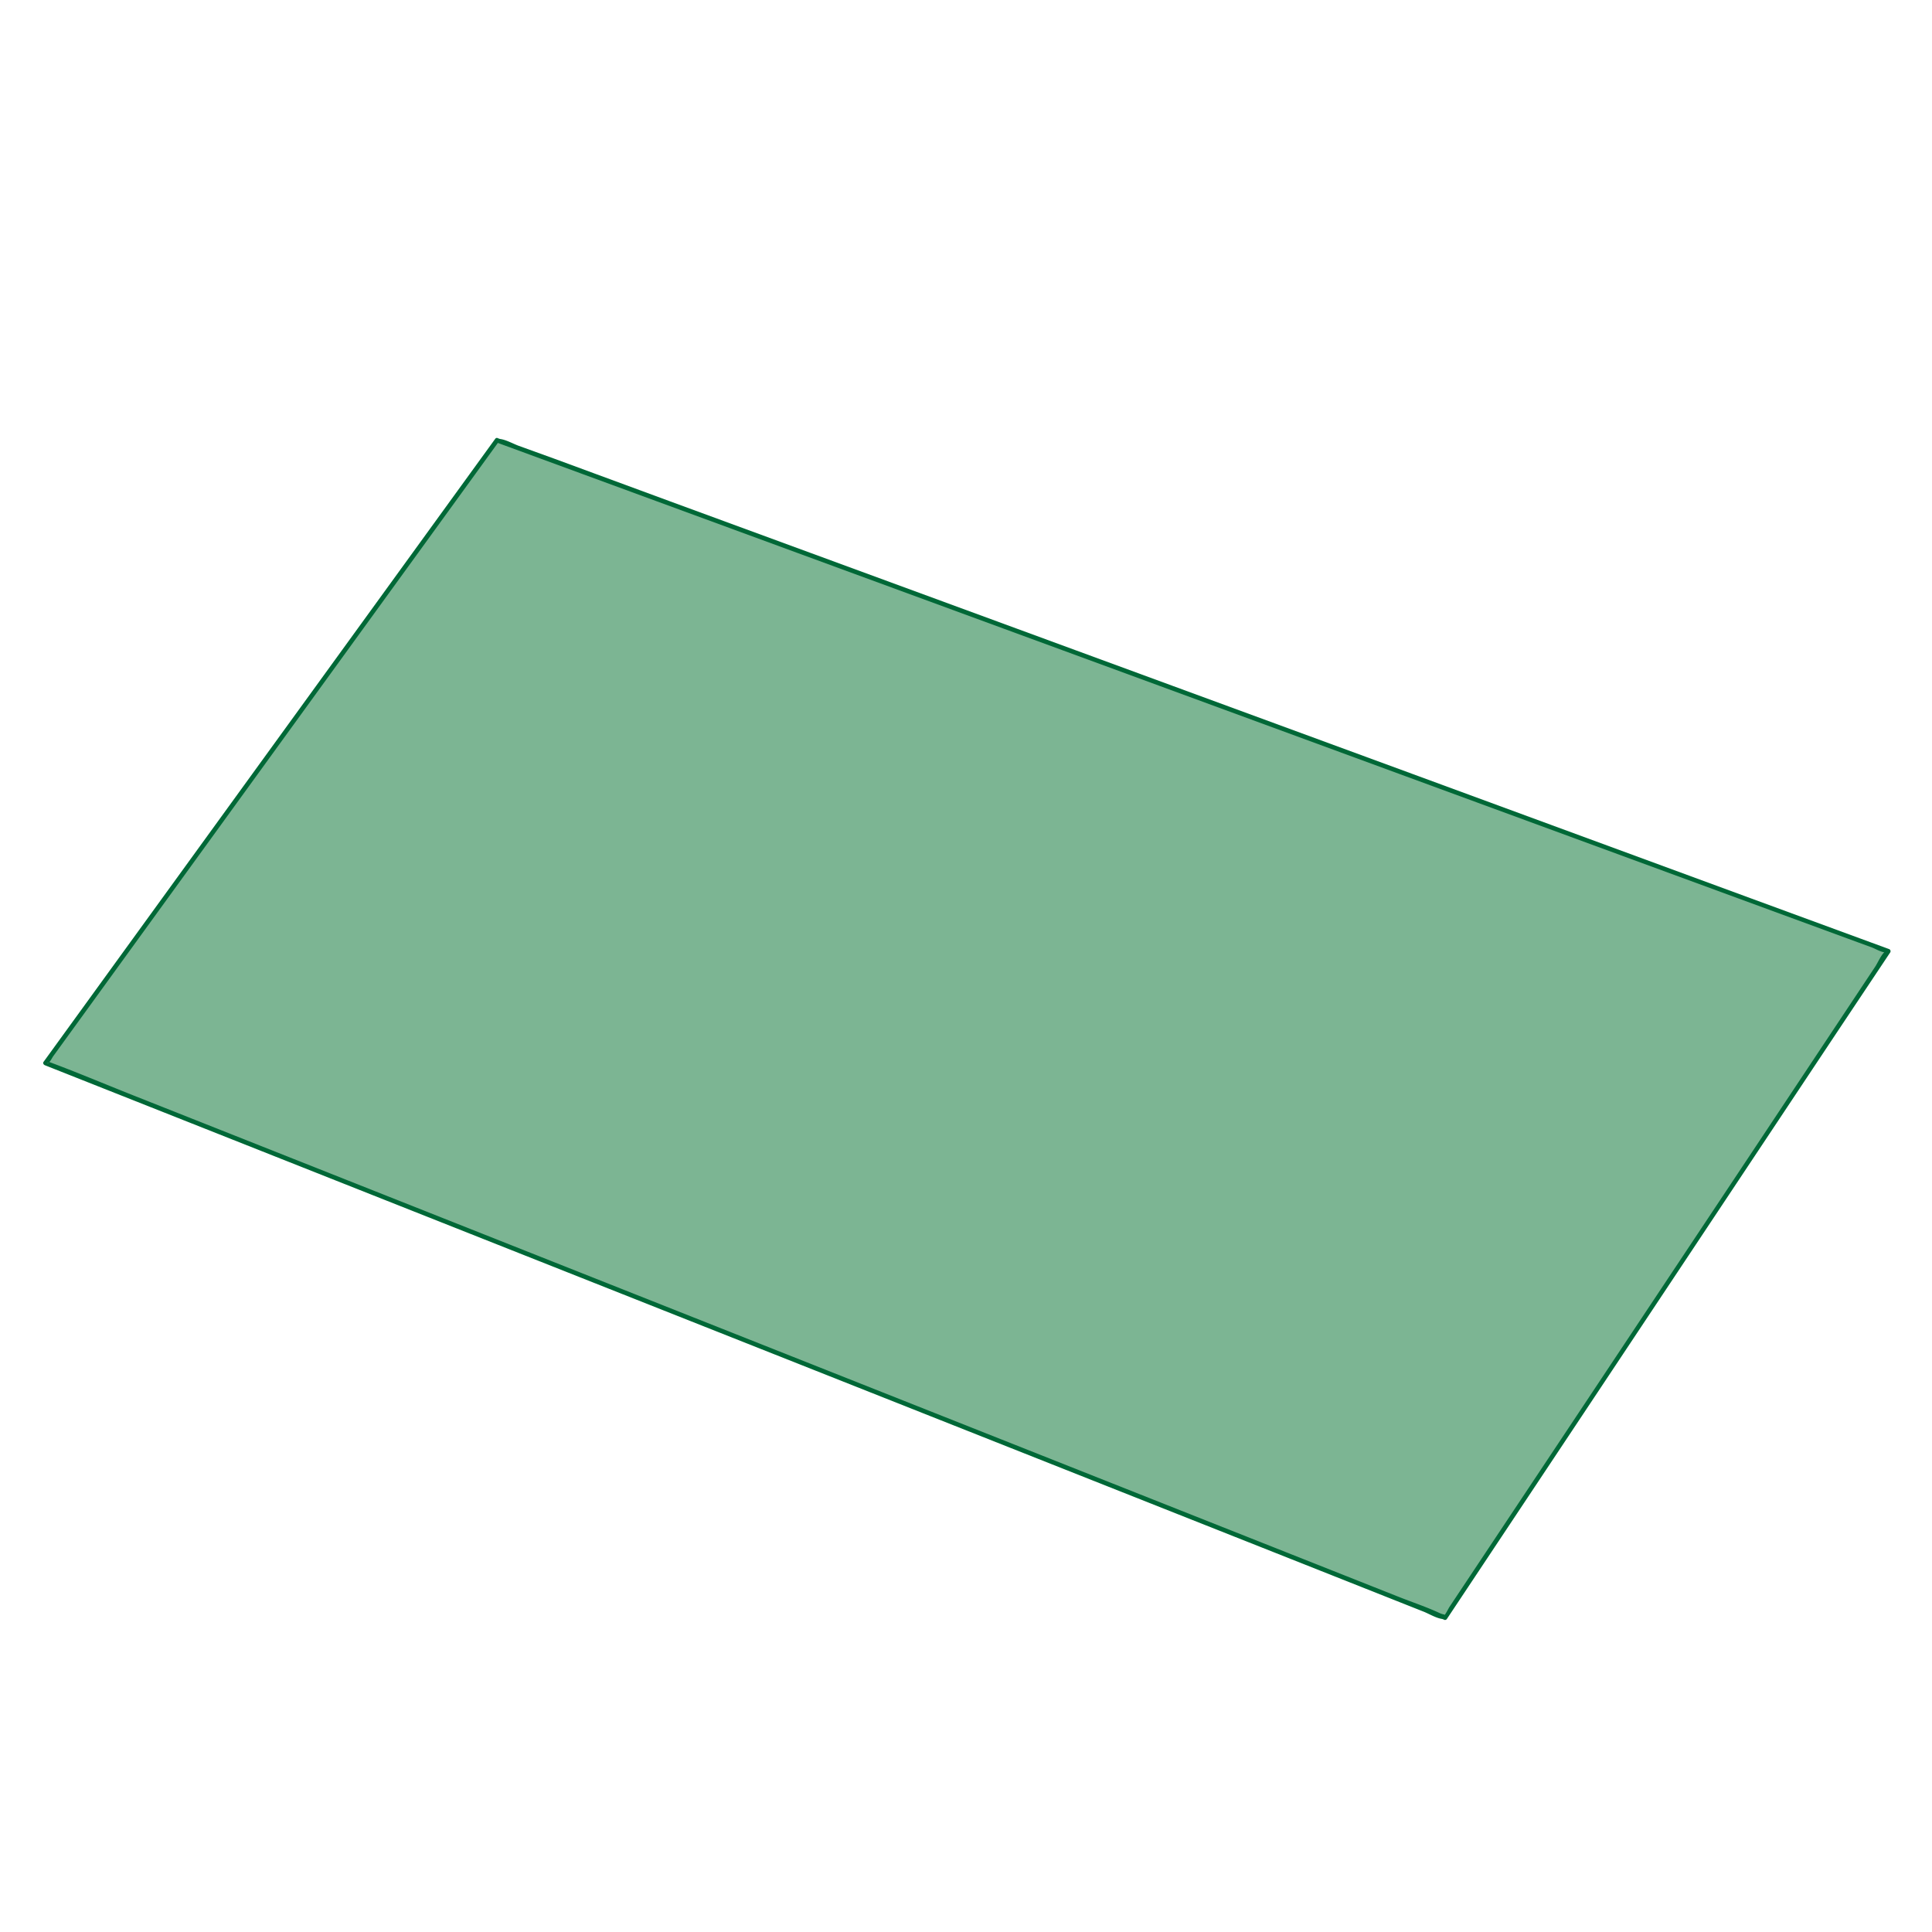 <svg id="Layer_1" data-name="Layer 1" xmlns="http://www.w3.org/2000/svg" viewBox="0 0 637 637"><defs><style>.cls-1{fill:#7cb593;}.cls-2{fill:#006837;}</style></defs><title>home-shape-Artboard 19 copy 13</title><polygon class="cls-1" points="163.88 145.14 622.59 313.58 476.43 533.36 15 350.49 163.88 145.14"/><path class="cls-2" d="M163.68,145.87l27.89,10.24,71.27,26.17,96.05,35.26,102.22,37.54,89.43,32.84,58.94,21.64,7.72,2.83c1.13.42,3.12,1.63,4.33,1.59,1.4,0,.44-.58.14-.37-1.34.94-2.52,3.79-3.41,5.13l-42,63.22-59.3,89.17-39,58.6c-.57.85-1.3,2.65-2.16,3.25,1.16-.82.26-.49-1-1.07-4.48-2.1-9.28-3.68-13.88-5.51l-60.42-23.94-89.86-35.61L209.36,426.71l-94.88-37.6-70.65-28c-9.53-3.78-19-7.8-28.61-11.34,1.85.68-.45,1.24.83.54.55-.3,1.15-1.58,1.51-2.08l5.93-8.18,21.26-29.33,61.34-84.61,50.6-69.78,7.84-10.82c.56-.78-.74-1.53-1.3-.76l-50.5,69.66L32.87,324.57,14.35,350.12c-.31.43.05.94.45,1.1l45.93,18.2L171,413.12,303.94,465.8l115.69,45.85,37.83,15,11.85,4.7c1.85.73,4.14,2.14,6.13,2.43a3.33,3.33,0,0,1,.79.31.76.76,0,0,0,.85-.34l49.65-74.66,78.45-118L623.24,314a.76.76,0,0,0-.45-1.1l-45.56-16.73L467.79,255.94,335.34,207.3,220.75,165.23l-38-14L171.05,147c-1.88-.69-4.15-2-6.15-2.26a4.73,4.73,0,0,1-.82-.3C163.17,144.09,162.78,145.53,163.68,145.87Z"/></svg>